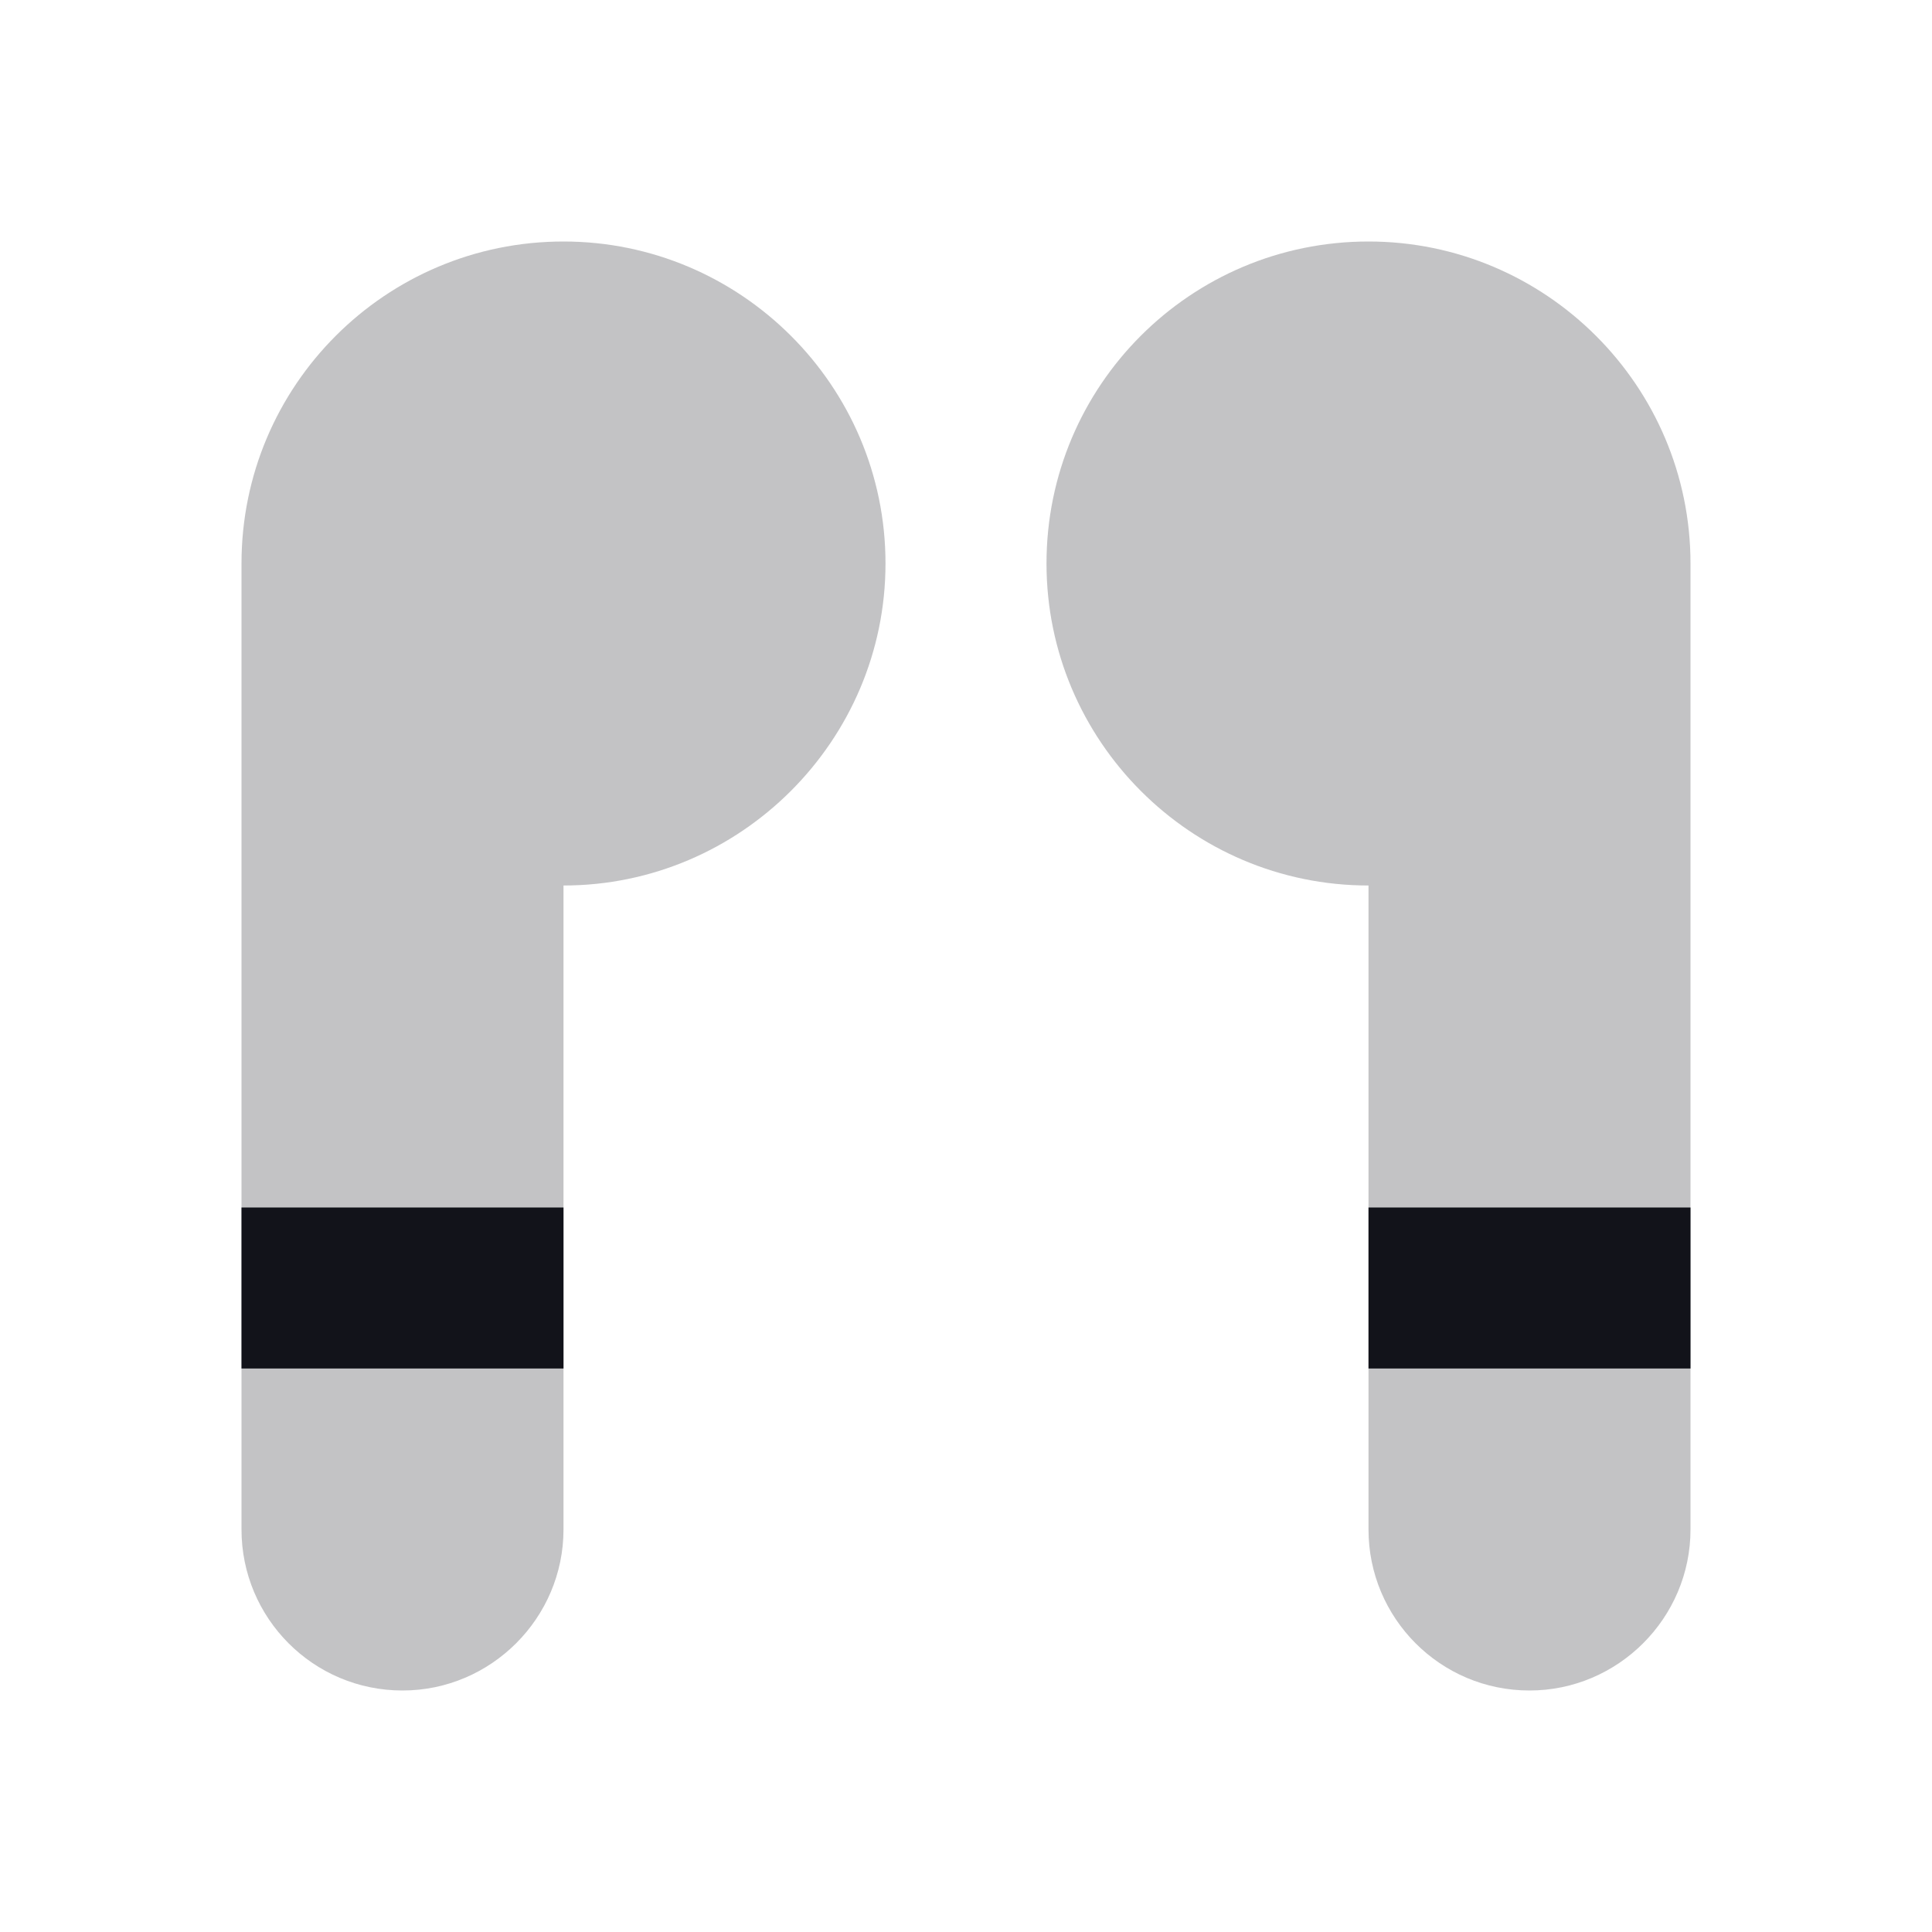 <svg viewBox="0 0 24 24" xmlns="http://www.w3.org/2000/svg"><g><g fill="#12131A"><path opacity=".25" d="M7 3C4.79 3 3 4.79 3 7v12c0 1.1.89 2 2 2 1.1 0 2-.9 2-2v-8c2.2 0 4-1.8 4-4 0-2.21-1.8-4-4-4Z"/><path opacity=".25" d="M17 3c2.2 0 4 1.79 4 4v12c0 1.1-.9 2-2 2 -1.11 0-2-.9-2-2v-8c-2.21 0-4-1.8-4-4 0-2.21 1.79-4 4-4Z"/><path d="M3 15h4v2H3v-2Z"/><path d="M21 15h-4v2h4v-2Z"/></g></g></svg>